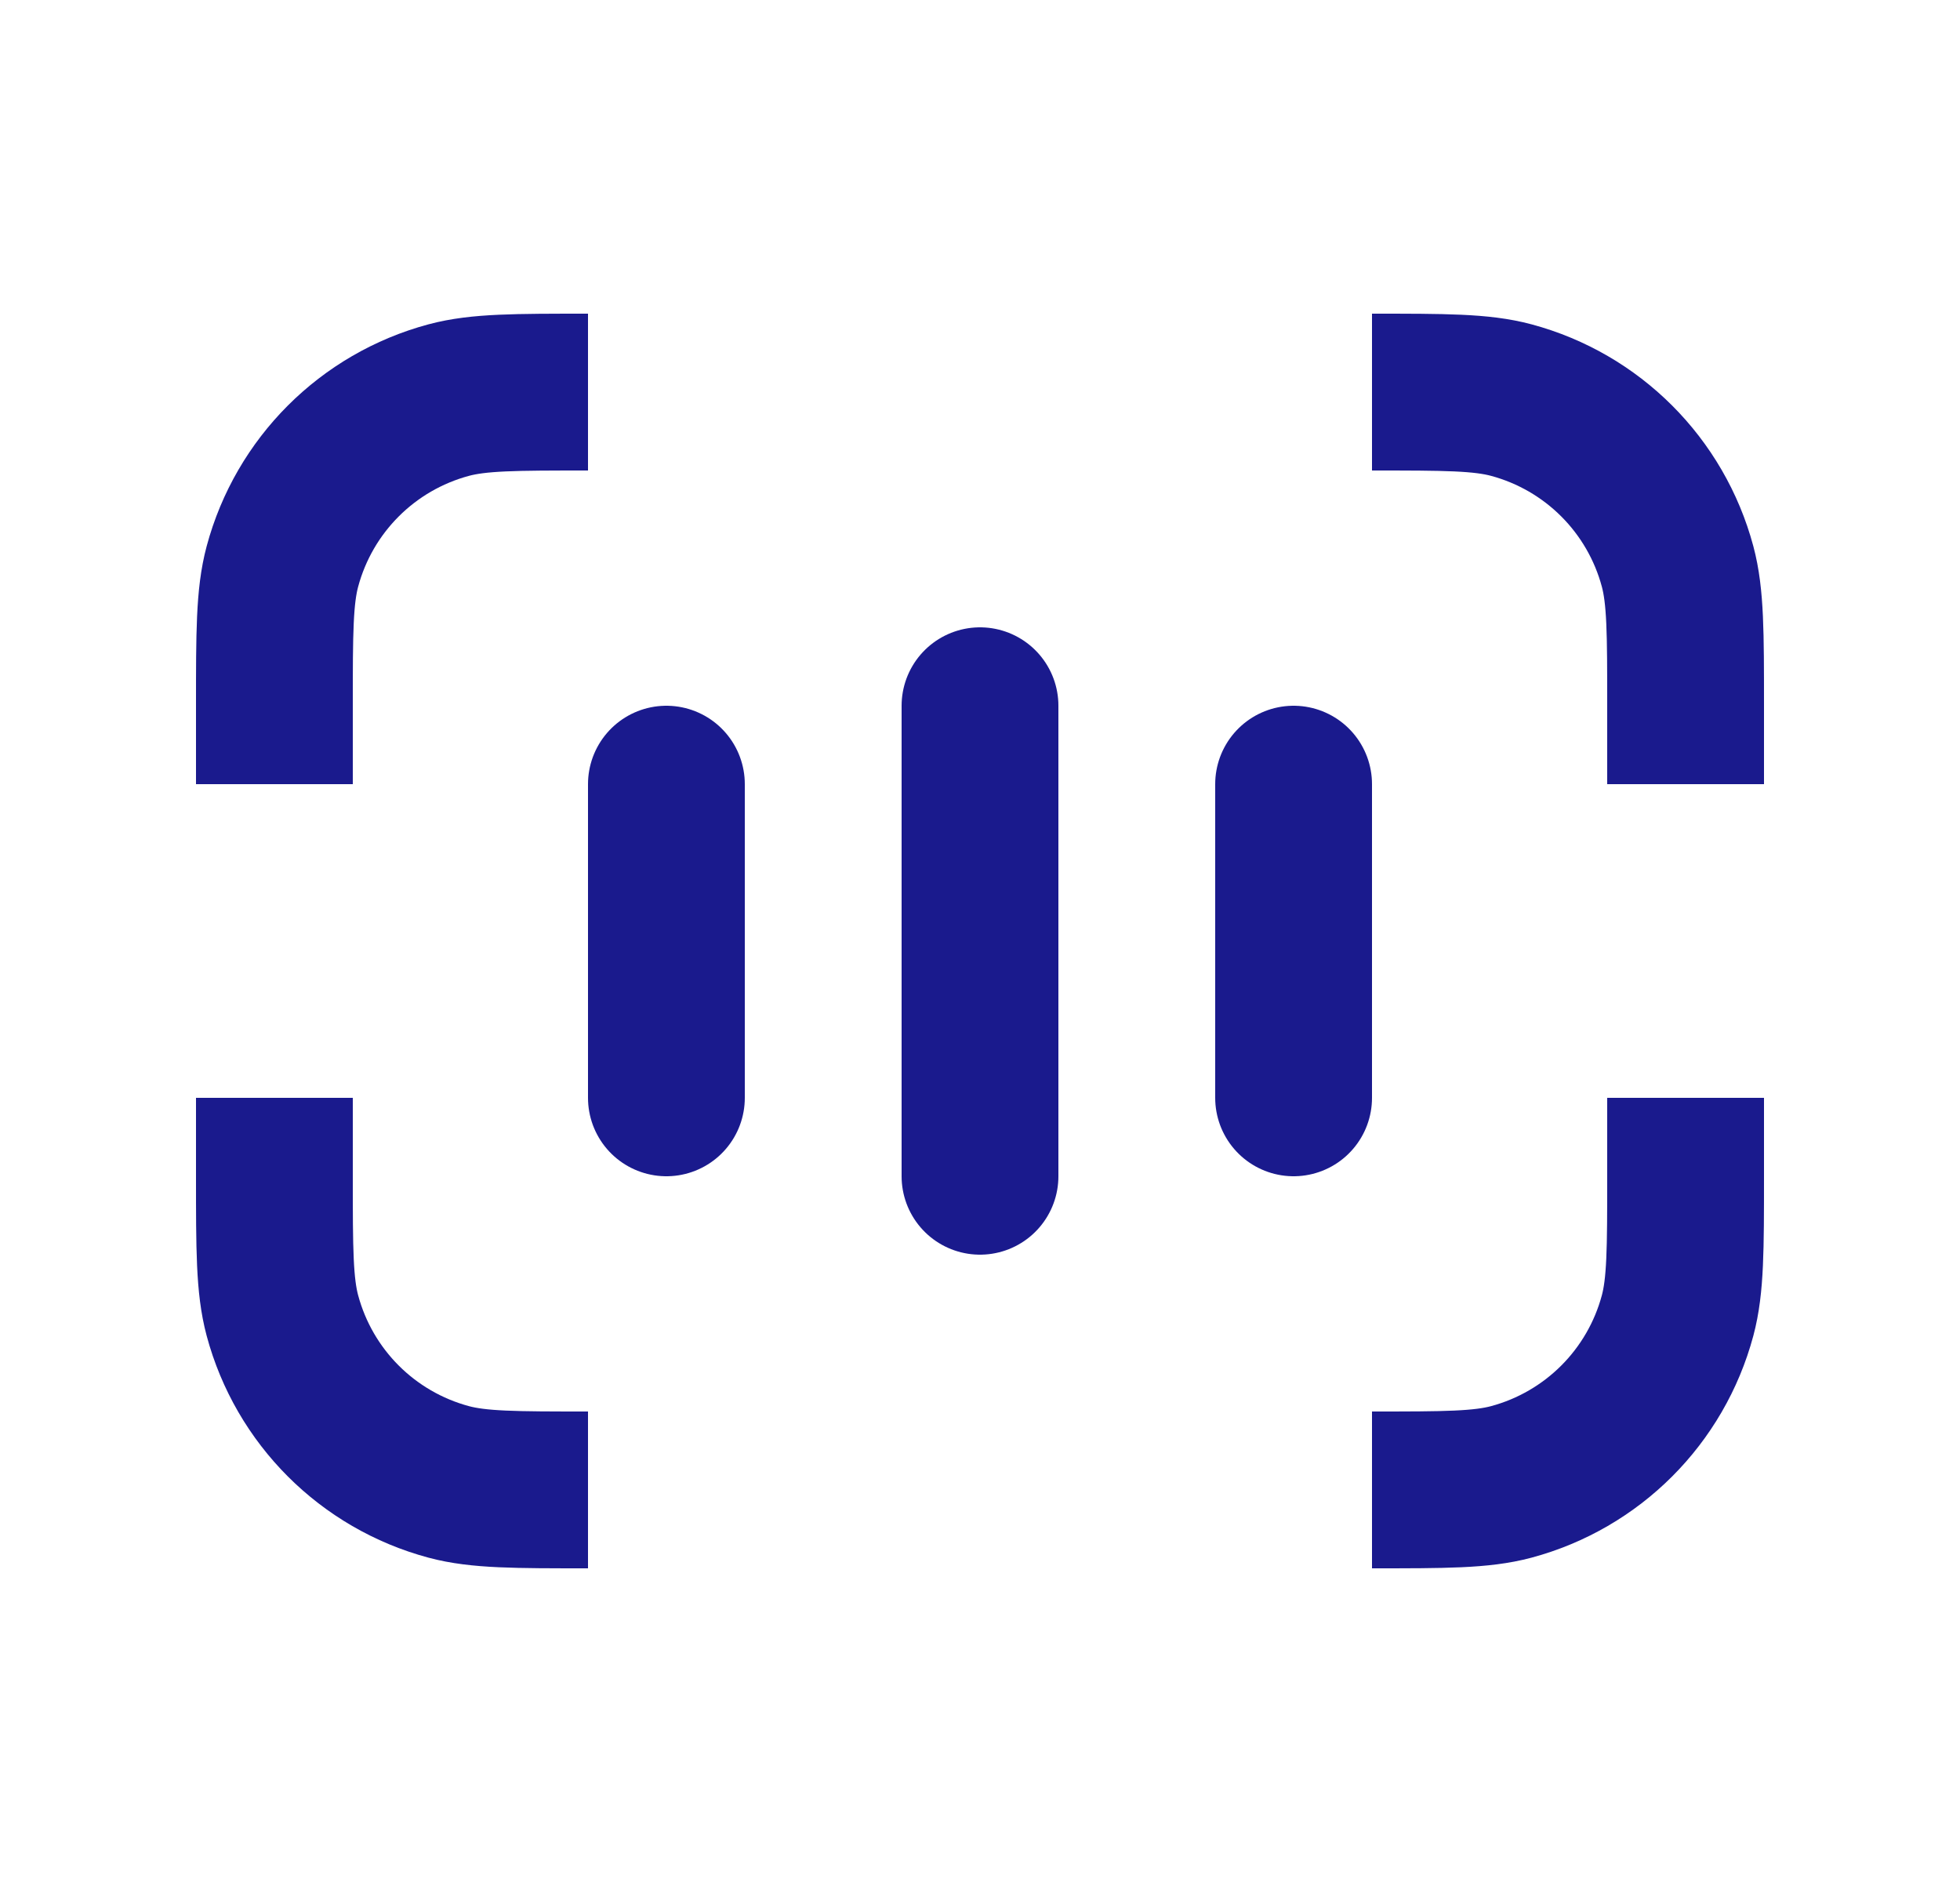 <svg width="25" height="24" viewBox="0 0 25 24" fill="none" xmlns="http://www.w3.org/2000/svg">
<path d="M21.5 10L21.5 9C21.5 8.07 21.5 7.605 21.398 7.224C21.12 6.188 20.312 5.38 19.276 5.102C18.895 5 18.43 5 17.5 5" stroke="#1A1A8D" stroke-width="2" stroke-linejoin="round"/>
<path d="M3.5 10L3.5 9C3.5 8.07 3.5 7.605 3.602 7.224C3.88 6.188 4.688 5.38 5.724 5.102C6.105 5 6.57 5 7.5 5" stroke="#1A1A8D" stroke-width="2" stroke-linejoin="round"/>
<path d="M21.5 14L21.5 15C21.5 15.93 21.5 16.395 21.398 16.776C21.12 17.812 20.312 18.62 19.276 18.898C18.895 19 18.43 19 17.5 19" stroke="#1A1A8D" stroke-width="2" stroke-linejoin="round"/>
<path d="M3.5 14L3.5 15C3.5 15.93 3.5 16.395 3.602 16.776C3.88 17.812 4.688 18.62 5.724 18.898C6.105 19 6.57 19 7.5 19" stroke="#1A1A8D" stroke-width="2" stroke-linejoin="round"/>
<path d="M12.5 15L12.5 9" stroke="#1A1A8D" stroke-width="2" stroke-linecap="round" stroke-linejoin="round"/>
<path d="M8.5 14L8.5 10" stroke="#1A1A8D" stroke-width="2" stroke-linecap="round" stroke-linejoin="round"/>
<path d="M16.5 14L16.5 10" stroke="#1A1A8D" stroke-width="2" stroke-linecap="round" stroke-linejoin="round"/>
</svg>
